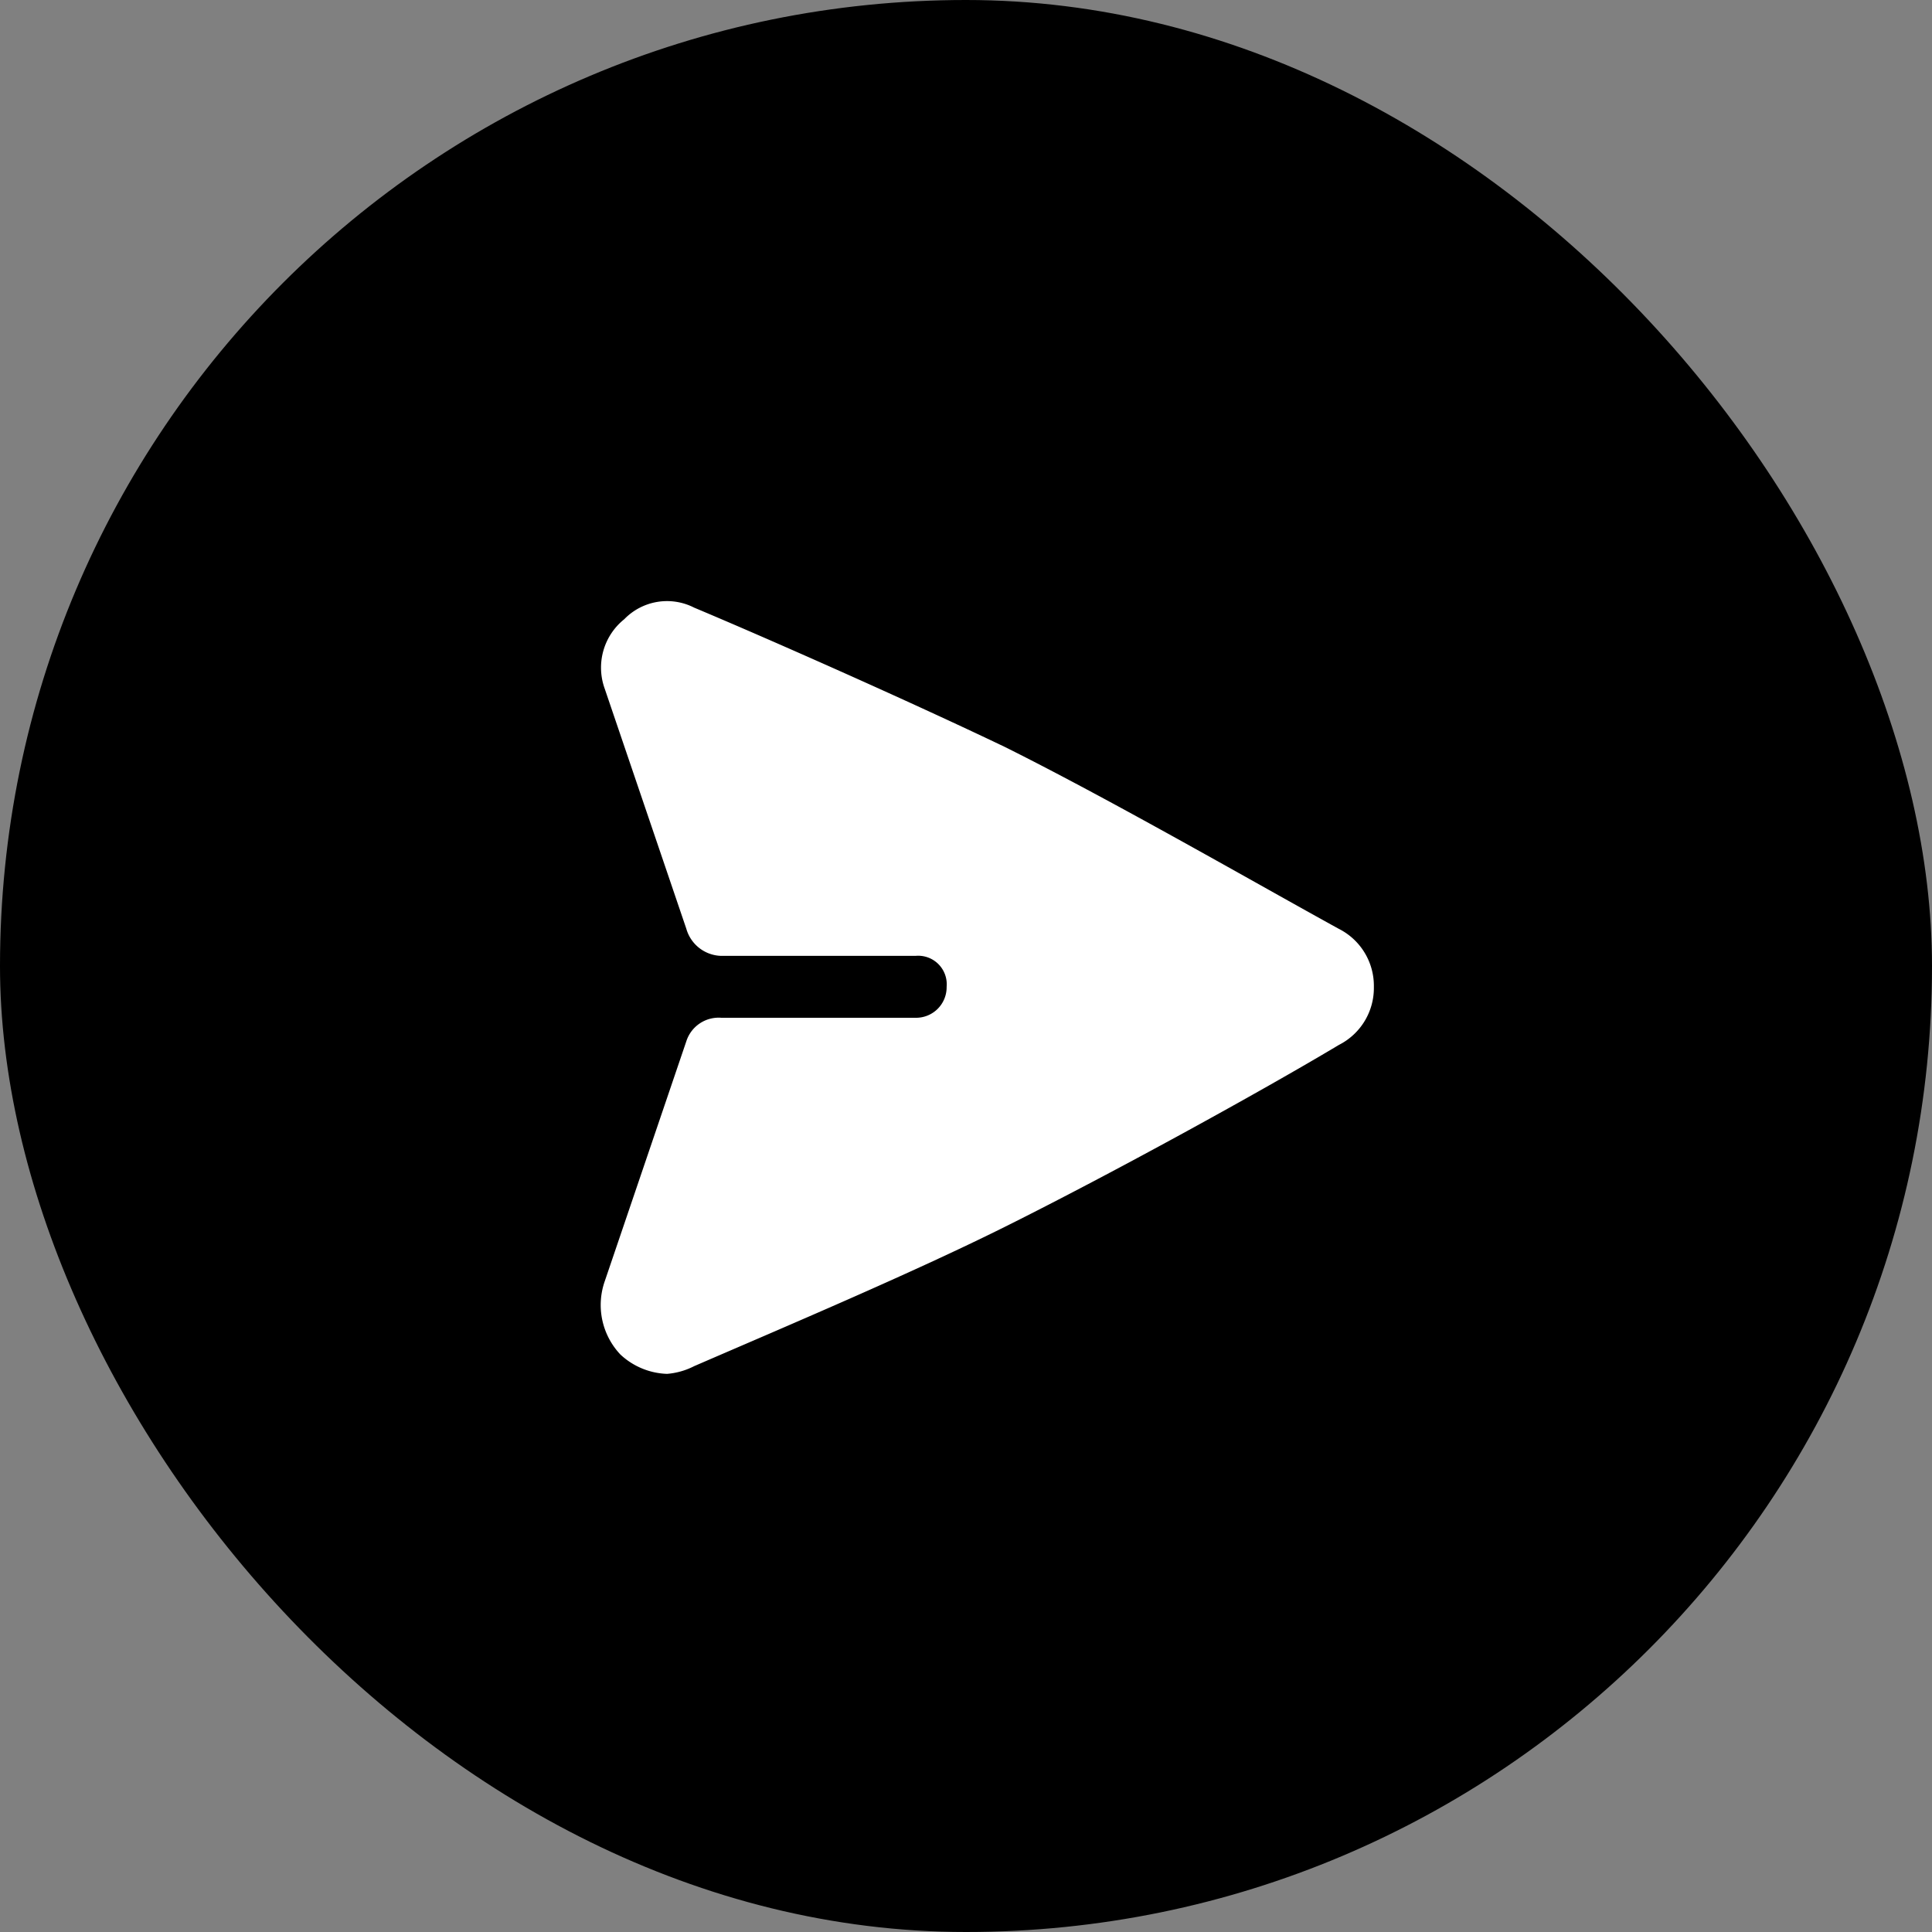 <svg xmlns="http://www.w3.org/2000/svg" width="45" height="45" viewBox="0 0 45 45">
  <rect x="0" y="0" width="45" height="45" fill="#808080" stroke="none"/>
  <g id="Group_22723" data-name="Group 22723" transform="translate(-304 -30)">
    <g id="Group_822" data-name="Group 822" transform="translate(304 30)">
      <rect id="Rectangle_468" data-name="Rectangle 468" width="45" height="45" rx="22.5"/>
    </g>
    <path id="_065-rocket" data-name="065-rocket" d="M20,10.986a1.486,1.486,0,0,1-.814,1.352c-1.809,1.082-5.247,2.975-7.78,4.237-2.171,1.082-5.157,2.344-7.237,3.245a1.683,1.683,0,0,1-.633.18,1.672,1.672,0,0,1-1.086-.451,1.678,1.678,0,0,1-.362-1.713l1.9-5.589a.791.791,0,0,1,.814-.541H9.325a.712.712,0,0,0,.724-.721.665.665,0,0,0-.724-.721H4.8a.868.868,0,0,1-.814-.631l-1.9-5.589A1.444,1.444,0,0,1,2.54,2.423a1.387,1.387,0,0,1,1.628-.27c1.719.721,4.976,2.163,7.237,3.245,2.533,1.262,5.971,3.245,7.78,4.237A1.486,1.486,0,0,1,20,10.986Z" transform="translate(316 42)" fill="#fff"/>
  </g>
</svg>
